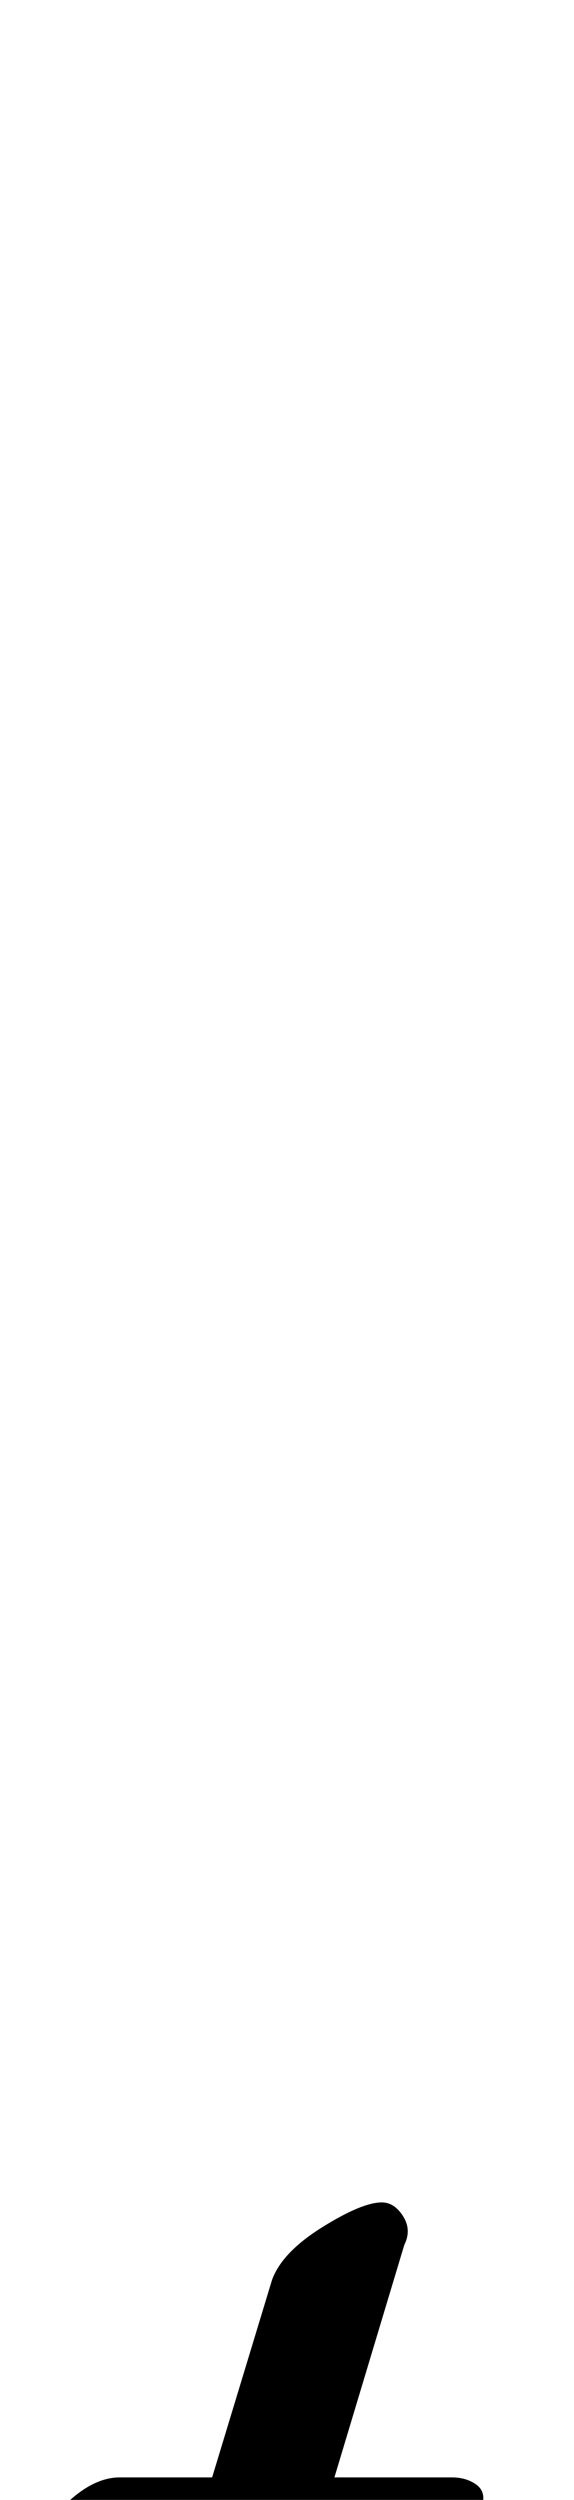 <?xml version="1.0" standalone="no"?>
<!DOCTYPE svg PUBLIC "-//W3C//DTD SVG 1.1//EN" "http://www.w3.org/Graphics/SVG/1.1/DTD/svg11.dtd" >
<svg xmlns="http://www.w3.org/2000/svg" xmlns:xlink="http://www.w3.org/1999/xlink" version="1.1" viewBox="-230 0 230 1000">
  <g transform="matrix(1 0 0 -1 0 800)">
   <path fill="currentColor"
d="M-205 -237q-7 0 -11.5 4.5t-2.5 8.5q3 10 14.5 21.5t22.5 11.5h37l24 79q4 11 20 21t24 10q5 0 8.5 -5.5t0.5 -11.5l-28 -93h47q6 0 10 -3t2 -9q-3 -7 -9 -15t-14.5 -13.5t-18.5 -5.5h-126z" />
  </g>

</svg>
